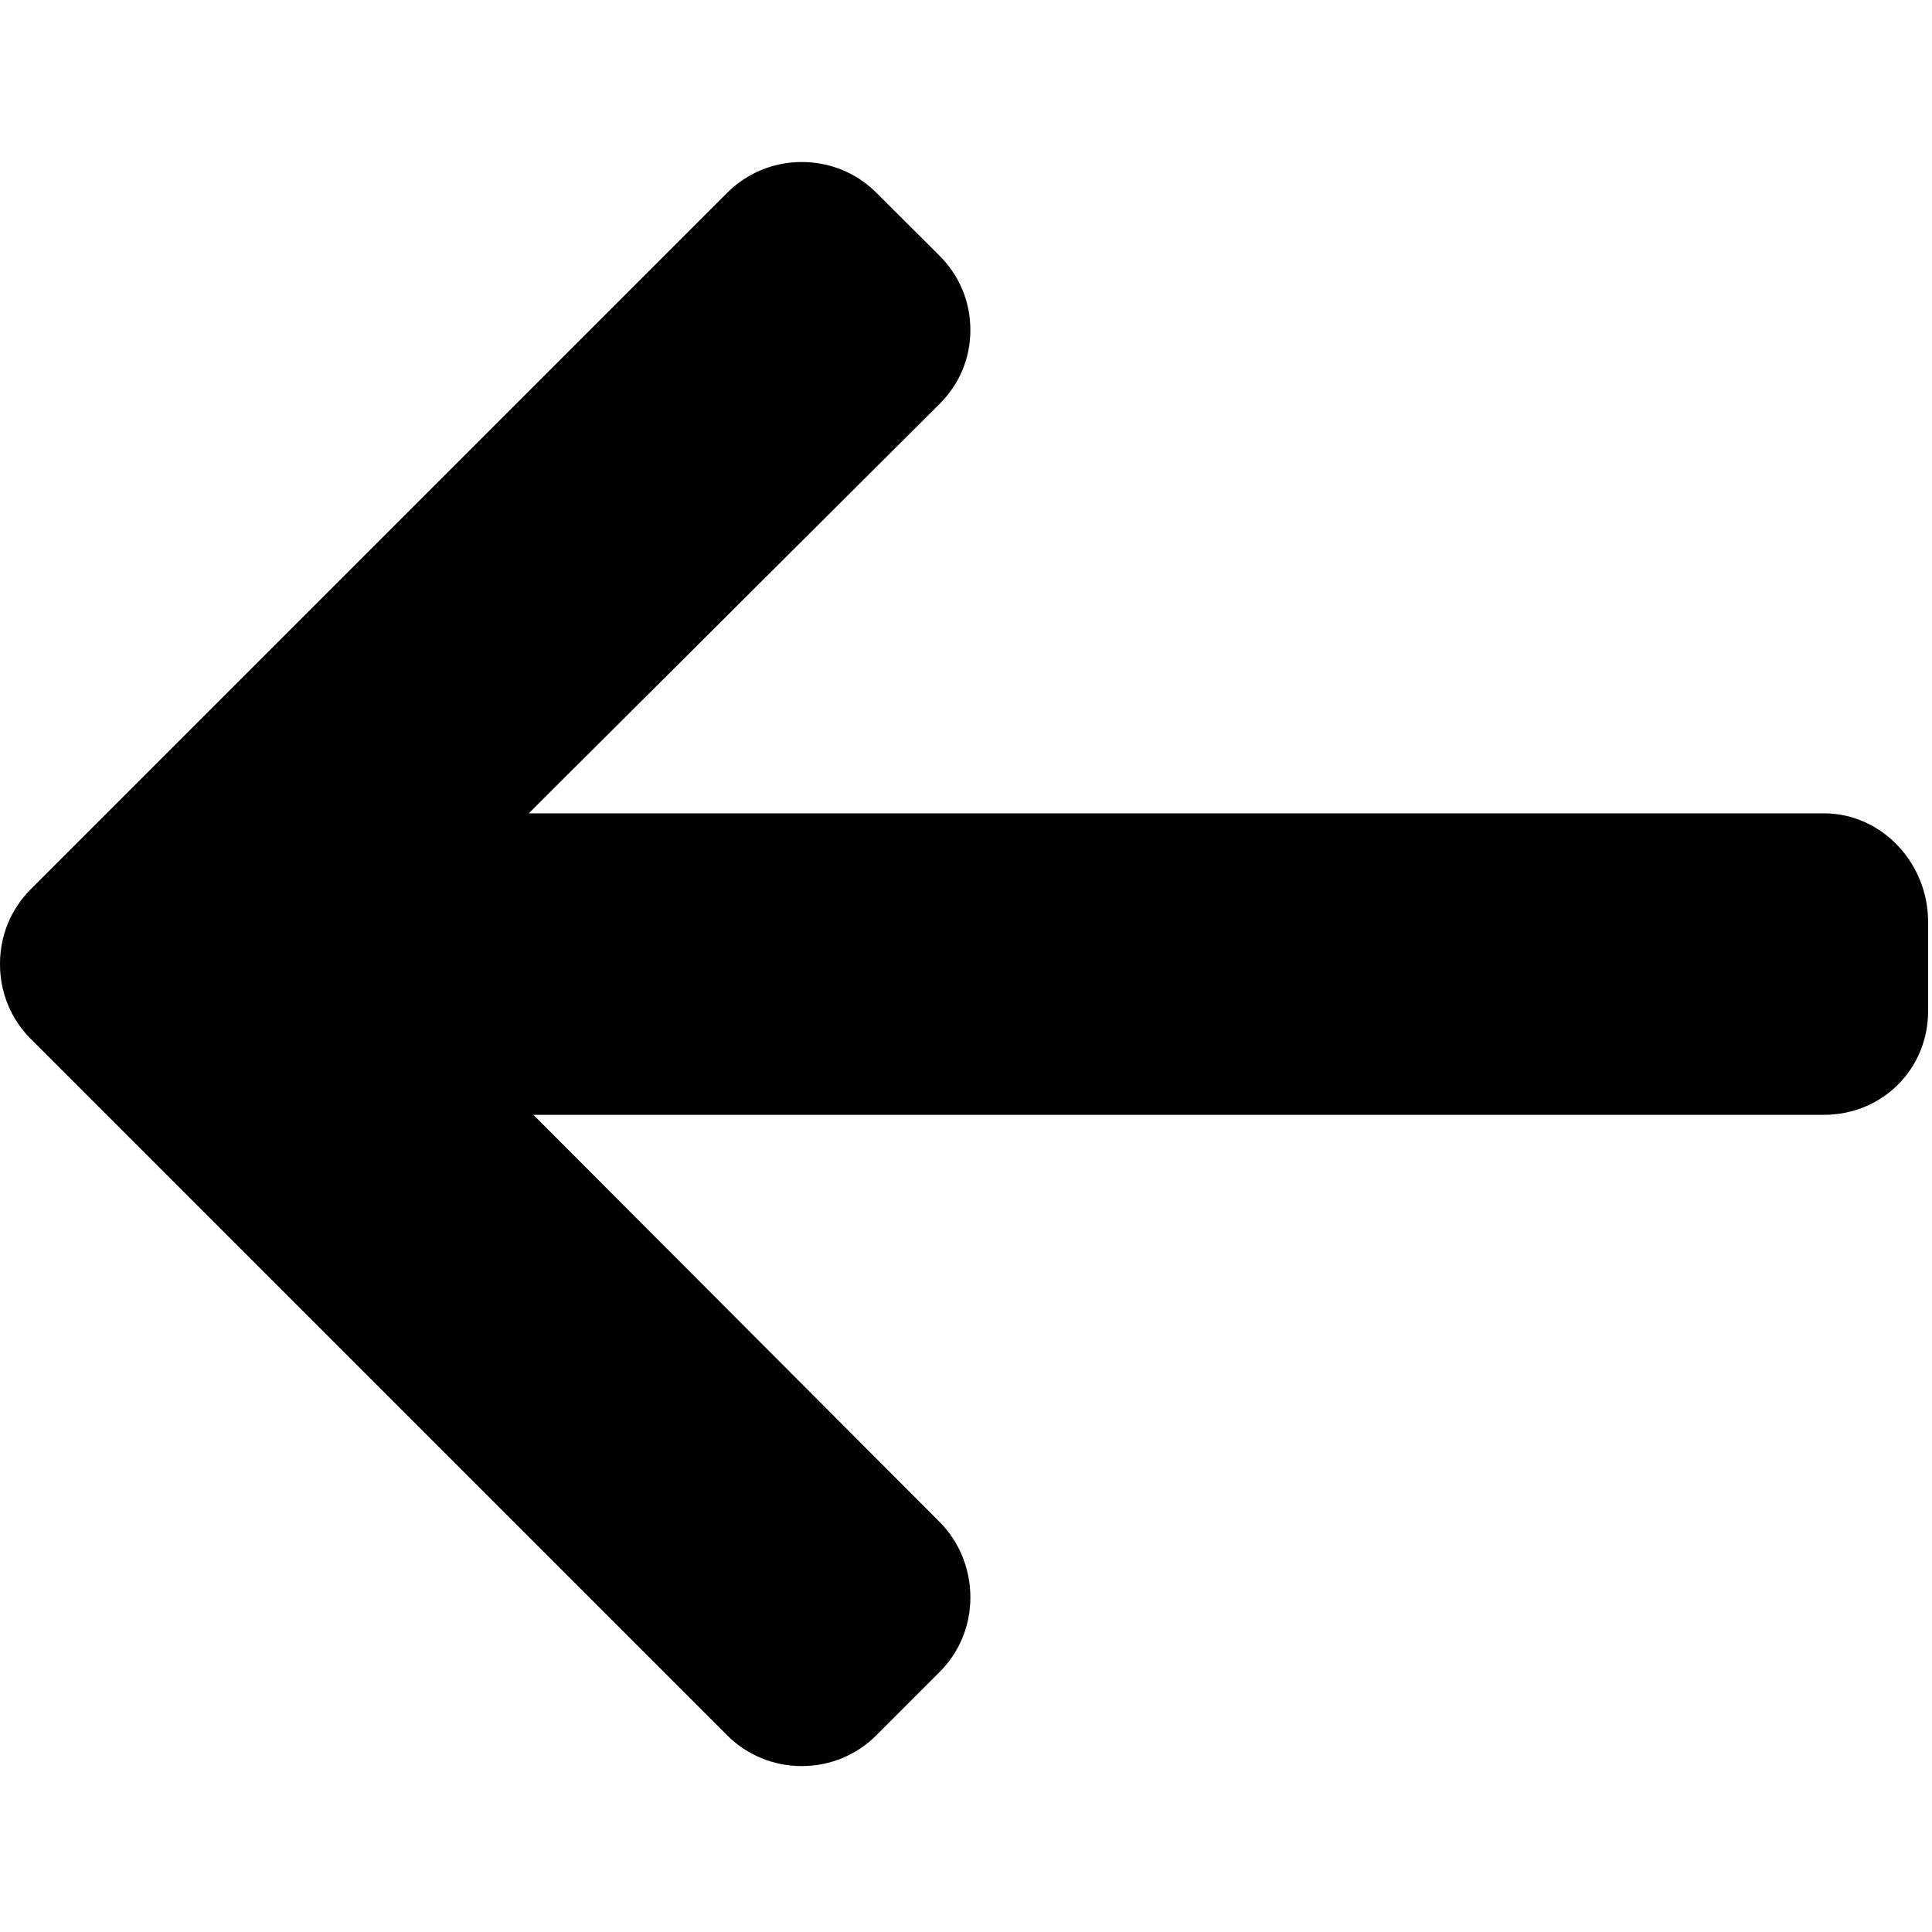 <svg width="100%" height="100%" viewBox="0 0 493 493" version="1.1" xmlns="http://www.w3.org/2000/svg" xmlns:xlink="http://www.w3.org/1999/xlink" xml:space="preserve" style="fill-rule:evenodd;clip-rule:evenodd;stroke-linejoin:round;stroke-miterlimit:2;" aria-hidden="true">
    <path d="M7.864,265.118l177.68,177.684c5.072,5.072 11.832,7.856 19.04,7.856c7.216,0 13.972,-2.788 19.044,-7.856l16.132,-16.136c5.068,-5.064 7.86,-11.828 7.86,-19.04c0,-7.208 -2.792,-14.2 -7.86,-19.264l-103.656,-103.884l329.32,0c14.848,0 26.58,-11.624 26.58,-26.476l0,-22.812c0,-14.852 -11.732,-27.648 -26.58,-27.648l-330.496,-0l104.828,-104.464c5.068,-5.072 7.86,-11.652 7.86,-18.864c0,-7.204 -2.792,-13.88 -7.86,-18.948l-16.132,-16.084c-5.072,-5.072 -11.828,-7.836 -19.044,-7.836c-7.208,0 -13.968,2.8 -19.04,7.872l-177.68,177.68c-5.084,5.088 -7.88,11.88 -7.86,19.1c-0.016,7.244 2.776,14.04 7.864,19.12Z" style="fill-rule:nonzero;"/>
</svg>

